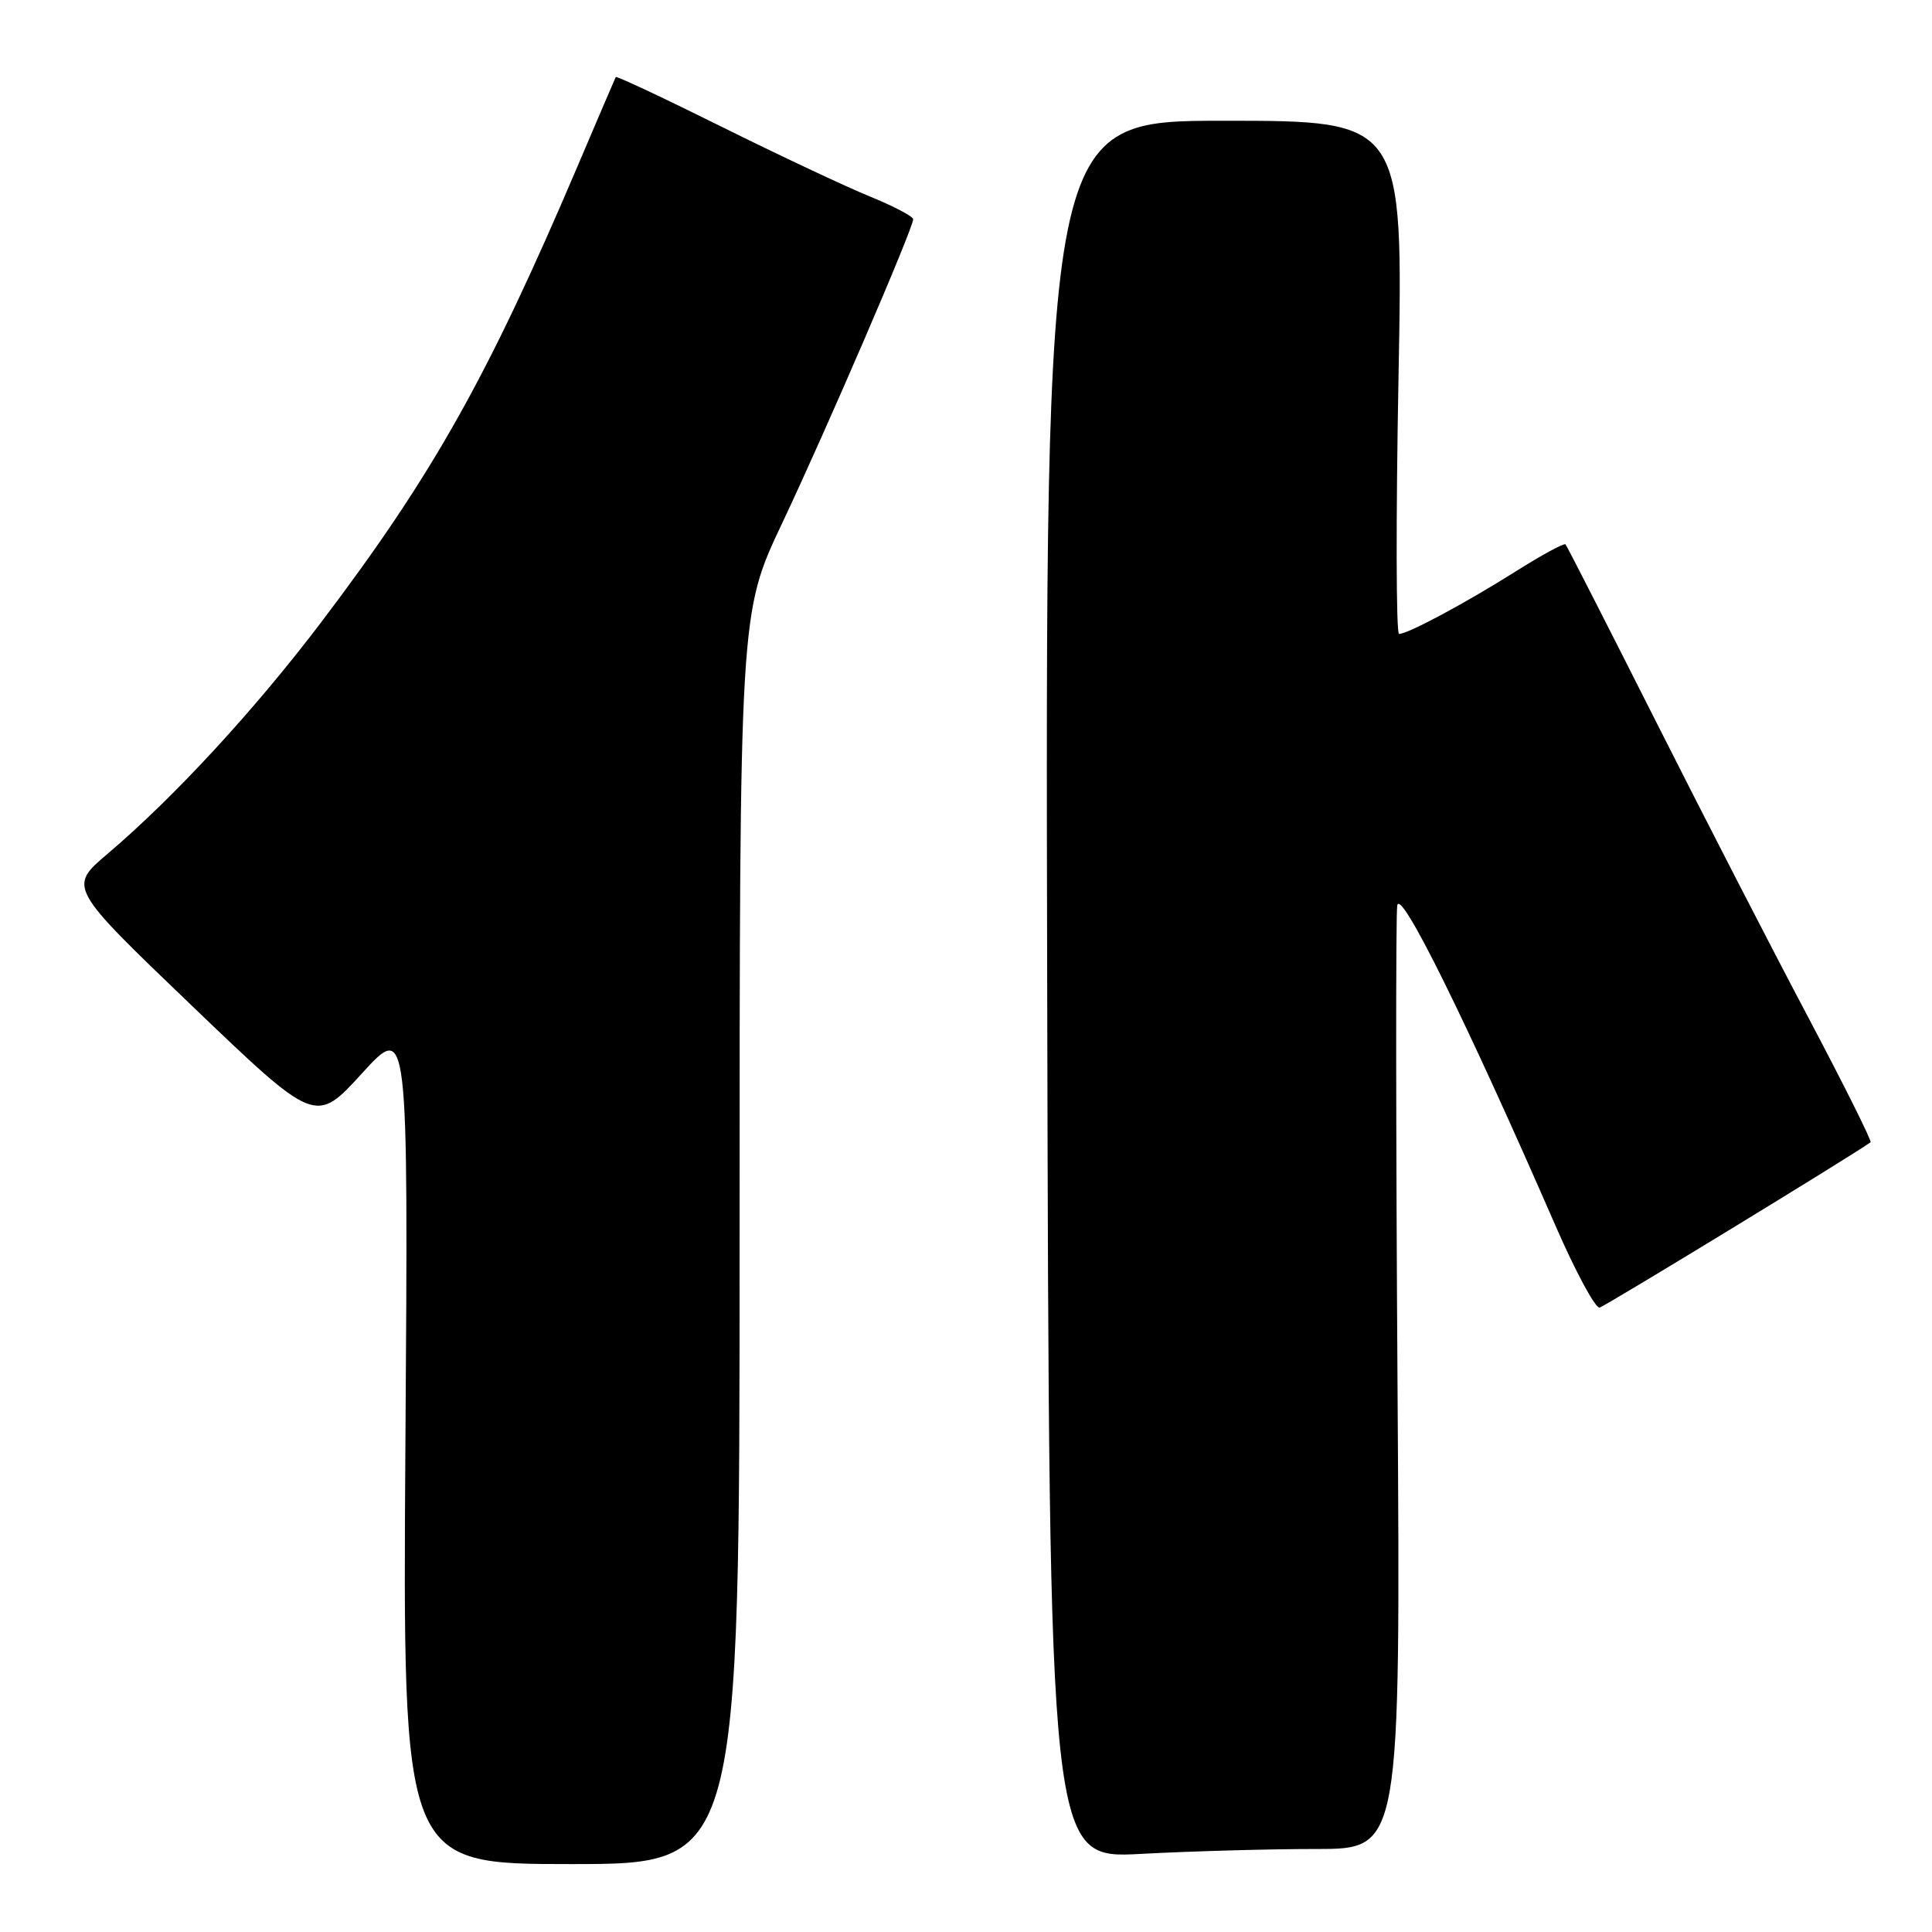 <?xml version="1.0" encoding="UTF-8" standalone="no"?>
<!DOCTYPE svg PUBLIC "-//W3C//DTD SVG 1.1//EN" "http://www.w3.org/Graphics/SVG/1.1/DTD/svg11.dtd" >
<svg xmlns="http://www.w3.org/2000/svg" xmlns:xlink="http://www.w3.org/1999/xlink" version="1.1" viewBox="0 0 256 256">
 <g >
 <path fill="currentColor"
d=" M 98.00 164.12 C 98.00 81.25 98.00 81.25 103.62 69.37 C 109.43 57.10 121.00 30.26 121.00 29.05 C 121.00 28.68 118.41 27.32 115.25 26.03 C 112.09 24.74 103.26 20.59 95.63 16.80 C 88.00 13.01 81.68 10.04 81.59 10.21 C 81.50 10.37 79.23 15.68 76.54 22.00 C 64.63 49.98 57.33 62.97 42.52 82.50 C 33.75 94.07 23.03 105.69 14.27 113.12 C 9.04 117.56 9.04 117.56 25.42 133.26 C 41.81 148.97 41.81 148.97 47.96 142.23 C 54.10 135.50 54.10 135.50 53.72 191.25 C 53.35 247.00 53.35 247.00 75.67 247.00 C 98.00 247.00 98.00 247.00 98.00 164.12 Z  M 174.45 245.00 C 185.58 245.00 185.58 245.00 185.18 183.75 C 184.96 150.06 184.94 121.38 185.14 120.00 C 185.50 117.49 194.25 135.19 206.15 162.50 C 208.79 168.55 211.40 173.39 211.96 173.26 C 212.69 173.08 244.88 153.45 247.86 151.36 C 248.06 151.22 244.34 143.77 239.60 134.80 C 234.85 125.84 225.75 108.15 219.37 95.50 C 212.99 82.85 207.62 72.33 207.44 72.13 C 207.25 71.93 204.26 73.55 200.80 75.74 C 194.15 79.93 186.56 84.00 185.38 84.00 C 184.99 84.00 184.96 68.70 185.31 50.00 C 185.94 16.00 185.94 16.00 162.22 16.00 C 138.50 16.00 138.50 16.00 138.76 131.15 C 139.02 246.31 139.02 246.31 151.17 245.65 C 157.85 245.29 168.32 245.00 174.45 245.00 Z "/>
</g>
</svg>